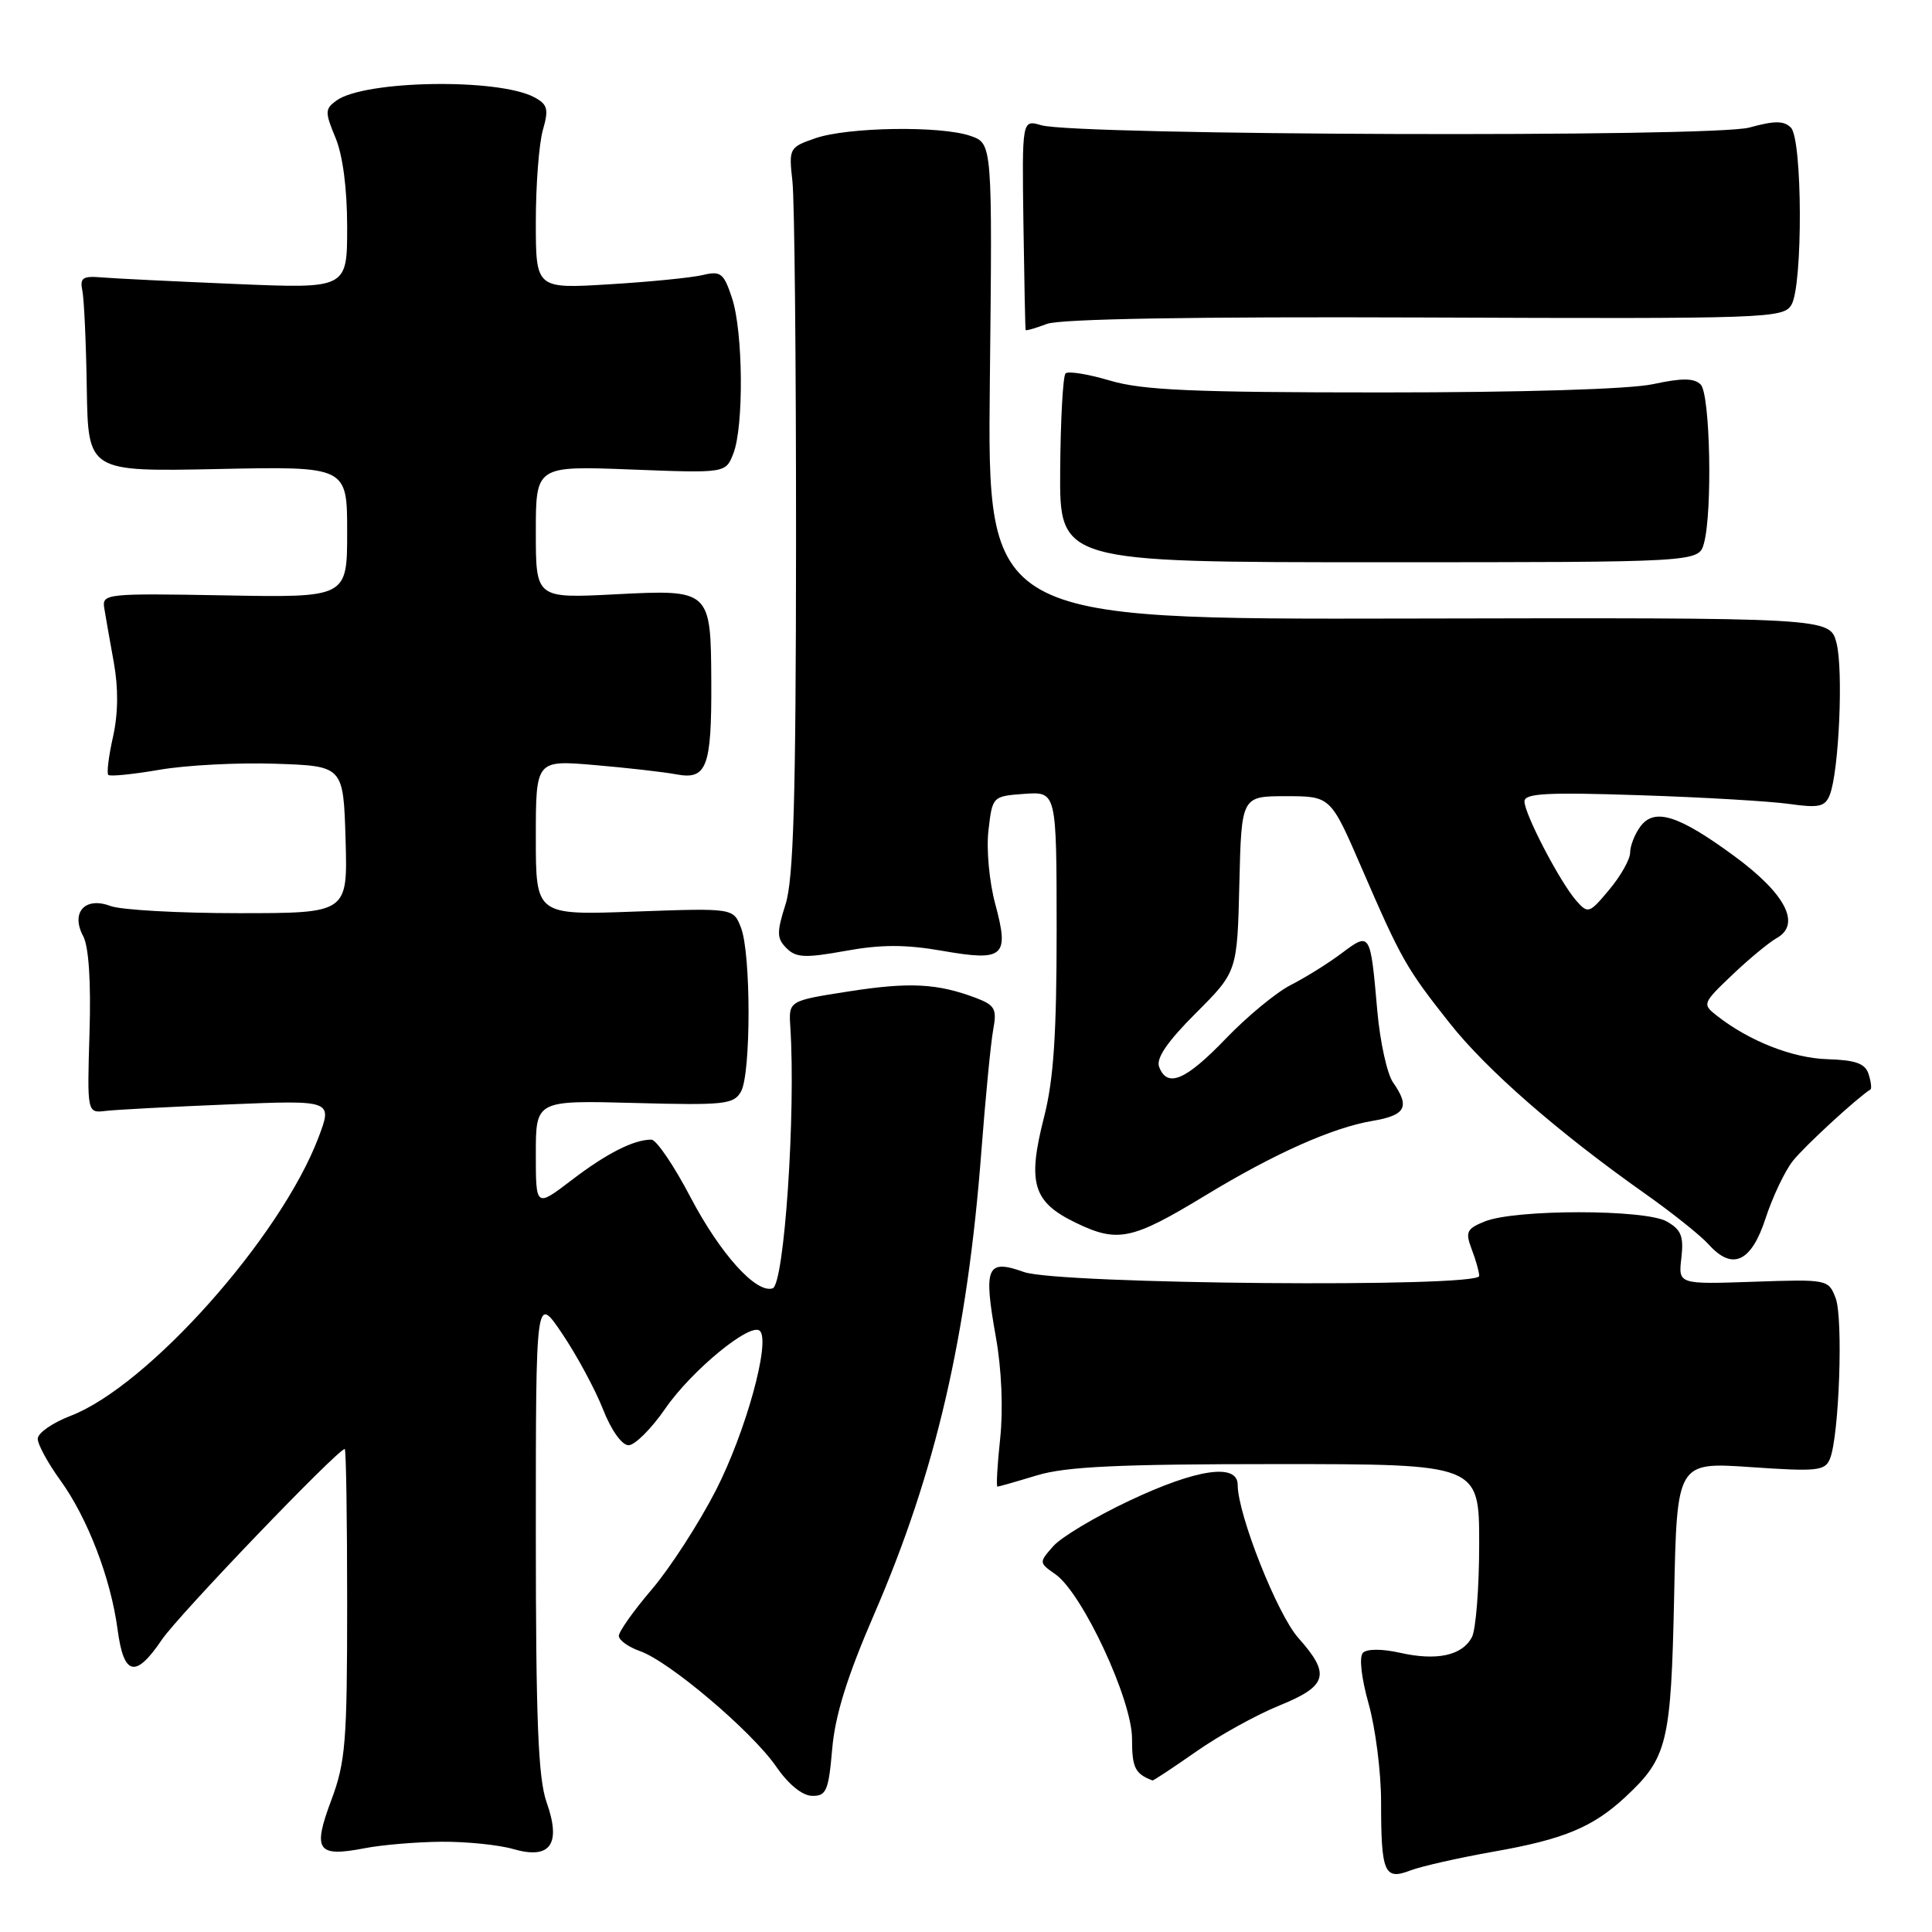 <?xml version="1.0" encoding="UTF-8" standalone="no"?>
<!DOCTYPE svg PUBLIC "-//W3C//DTD SVG 1.1//EN" "http://www.w3.org/Graphics/SVG/1.1/DTD/svg11.dtd" >
<svg xmlns="http://www.w3.org/2000/svg" xmlns:xlink="http://www.w3.org/1999/xlink" version="1.1" viewBox="0 0 256 256">
 <g >
 <path fill="currentColor"
d=" M 197.92 245.35 C 207.17 243.73 211.05 242.12 215.34 238.14 C 220.95 232.93 221.42 230.99 221.83 211.61 C 222.20 193.73 222.20 193.73 231.98 194.40 C 240.80 195.01 241.83 194.90 242.48 193.29 C 243.70 190.29 244.25 174.66 243.23 172.00 C 242.28 169.53 242.15 169.50 232.33 169.84 C 222.38 170.18 222.38 170.18 222.79 166.68 C 223.12 163.81 222.77 162.94 220.85 161.85 C 217.98 160.22 200.80 160.22 196.76 161.84 C 194.33 162.82 194.14 163.23 195.01 165.54 C 195.56 166.96 196.00 168.55 196.00 169.07 C 196.00 170.65 140.23 170.17 135.68 168.55 C 130.74 166.79 130.29 167.83 131.96 177.18 C 132.72 181.43 132.94 186.70 132.53 190.59 C 132.15 194.12 131.99 197.00 132.17 196.99 C 132.35 196.98 134.71 196.31 137.41 195.49 C 141.23 194.33 148.25 194.00 169.16 194.00 C 196.00 194.00 196.00 194.00 196.00 204.57 C 196.00 210.38 195.56 215.95 195.03 216.95 C 193.73 219.38 190.37 220.10 185.50 219.00 C 183.14 218.47 181.13 218.47 180.60 219.00 C 180.07 219.53 180.38 222.30 181.35 225.76 C 182.26 228.99 183.00 234.83 183.00 238.73 C 183.00 248.14 183.43 249.17 186.84 247.86 C 188.30 247.30 193.29 246.17 197.92 245.35 Z  M 58.51 244.04 C 61.81 244.02 66.09 244.45 68.01 245.01 C 72.94 246.43 74.40 244.38 72.42 238.79 C 71.31 235.62 71.00 227.94 71.00 203.14 C 71.00 171.53 71.00 171.53 74.50 176.73 C 76.43 179.59 78.85 184.08 79.89 186.71 C 80.98 189.51 82.40 191.50 83.29 191.50 C 84.12 191.50 86.31 189.32 88.15 186.65 C 91.65 181.57 99.48 175.15 100.69 176.35 C 102.12 177.79 98.81 189.76 94.85 197.49 C 92.59 201.89 88.77 207.79 86.37 210.60 C 83.97 213.41 82.00 216.19 82.00 216.76 C 82.00 217.33 83.26 218.24 84.80 218.78 C 88.67 220.13 99.61 229.40 102.84 234.07 C 104.47 236.44 106.31 237.94 107.61 237.96 C 109.49 238.00 109.79 237.29 110.27 231.75 C 110.65 227.30 112.25 222.16 115.84 213.87 C 124.01 195.00 128.18 176.98 130.04 152.50 C 130.59 145.35 131.29 138.11 131.61 136.41 C 132.11 133.70 131.83 133.19 129.34 132.24 C 124.21 130.30 120.50 130.11 112.45 131.37 C 104.50 132.61 104.50 132.61 104.72 136.05 C 105.46 147.45 103.92 170.20 102.38 170.71 C 100.20 171.43 95.44 166.15 91.49 158.63 C 89.30 154.44 86.97 151.02 86.32 151.01 C 84.00 150.99 80.37 152.83 75.72 156.39 C 71.00 159.99 71.00 159.99 71.00 152.89 C 71.00 145.80 71.00 145.80 84.07 146.15 C 96.02 146.47 97.23 146.34 98.19 144.63 C 99.52 142.24 99.52 126.33 98.18 122.91 C 97.17 120.32 97.17 120.32 84.09 120.79 C 71.00 121.27 71.00 121.27 71.00 110.99 C 71.00 100.71 71.00 100.71 78.75 101.37 C 83.01 101.73 87.92 102.29 89.65 102.61 C 93.65 103.36 94.30 101.63 94.25 90.39 C 94.19 78.13 94.16 78.10 81.52 78.75 C 71.00 79.29 71.00 79.29 71.00 70.51 C 71.00 61.73 71.00 61.73 83.58 62.21 C 96.16 62.70 96.16 62.70 97.17 60.10 C 98.58 56.49 98.47 43.96 97.00 39.51 C 95.91 36.20 95.51 35.87 93.14 36.44 C 91.69 36.79 86.11 37.35 80.75 37.67 C 71.00 38.27 71.00 38.27 71.00 29.38 C 71.00 24.49 71.42 19.03 71.93 17.24 C 72.73 14.45 72.57 13.84 70.80 12.89 C 66.02 10.33 48.26 10.63 44.57 13.33 C 43.05 14.44 43.04 14.85 44.45 18.24 C 45.42 20.55 46.00 25.00 46.00 30.09 C 46.00 38.25 46.00 38.25 31.25 37.63 C 23.14 37.29 15.15 36.90 13.50 36.76 C 10.97 36.54 10.56 36.81 10.91 38.50 C 11.14 39.60 11.41 45.45 11.50 51.50 C 11.68 62.50 11.68 62.50 28.84 62.15 C 46.00 61.79 46.00 61.79 46.00 70.49 C 46.00 79.19 46.00 79.19 29.75 78.89 C 14.11 78.61 13.51 78.67 13.81 80.55 C 13.98 81.62 14.55 84.85 15.07 87.72 C 15.70 91.17 15.66 94.53 14.98 97.61 C 14.40 100.17 14.12 102.45 14.35 102.68 C 14.58 102.91 17.63 102.60 21.13 102.00 C 24.63 101.39 31.55 101.03 36.50 101.20 C 45.50 101.50 45.50 101.50 45.79 111.25 C 46.07 121.00 46.07 121.00 31.60 121.00 C 23.64 121.00 16.01 120.57 14.64 120.05 C 11.27 118.77 9.34 120.90 11.02 124.04 C 11.76 125.42 12.07 130.08 11.86 136.86 C 11.54 147.50 11.54 147.50 14.02 147.20 C 15.38 147.04 22.71 146.65 30.29 146.34 C 44.08 145.77 44.08 145.77 42.19 150.75 C 37.16 163.98 19.58 183.70 9.32 187.62 C 6.95 188.53 5.00 189.89 5.00 190.64 C 5.00 191.40 6.34 193.86 7.97 196.11 C 11.61 201.14 14.68 209.14 15.58 215.92 C 16.40 222.08 17.96 222.43 21.46 217.25 C 23.62 214.05 44.77 192.00 45.68 192.00 C 45.86 192.00 46.00 201.21 46.00 212.46 C 46.00 230.85 45.79 233.50 43.88 238.58 C 41.40 245.21 42.03 246.11 48.32 244.90 C 50.62 244.45 55.20 244.07 58.51 244.04 Z  M 158.46 232.12 C 161.50 229.98 166.47 227.23 169.50 226.00 C 175.91 223.40 176.35 221.87 172.04 217.04 C 169.25 213.92 164.00 200.66 164.00 196.75 C 164.00 193.84 158.57 194.63 149.65 198.85 C 145.17 200.96 140.63 203.67 139.57 204.87 C 137.65 207.04 137.66 207.07 139.85 208.60 C 143.43 211.12 150.00 225.21 150.00 230.39 C 150.00 234.24 150.39 235.03 152.71 235.92 C 152.82 235.96 155.41 234.25 158.46 232.12 Z  M 233.96 161.40 C 234.88 158.59 236.49 155.19 237.56 153.83 C 239.08 151.90 246.04 145.50 247.84 144.36 C 248.03 144.25 247.92 143.33 247.60 142.33 C 247.15 140.92 245.91 140.47 242.18 140.35 C 237.55 140.22 231.80 137.96 227.50 134.59 C 225.54 133.06 225.58 132.94 229.52 129.19 C 231.73 127.08 234.38 124.89 235.41 124.31 C 238.69 122.48 236.62 118.45 229.85 113.47 C 222.40 107.99 219.21 106.99 217.34 109.54 C 216.60 110.55 216.00 112.10 216.00 112.98 C 216.00 113.86 214.76 116.06 213.24 117.88 C 210.59 121.06 210.42 121.11 208.86 119.34 C 206.71 116.89 202.00 107.86 202.00 106.19 C 202.00 105.12 204.98 104.96 217.25 105.37 C 225.64 105.64 234.57 106.17 237.11 106.53 C 241.01 107.08 241.83 106.90 242.45 105.34 C 243.68 102.25 244.27 88.71 243.34 85.17 C 242.46 81.84 242.46 81.84 186.64 81.96 C 130.83 82.08 130.83 82.08 131.16 50.55 C 131.50 19.02 131.50 19.02 128.60 18.01 C 124.67 16.64 112.30 16.83 108.00 18.33 C 104.58 19.52 104.51 19.65 105.00 24.02 C 105.28 26.49 105.49 48.08 105.48 72.00 C 105.46 105.94 105.15 116.45 104.09 119.82 C 102.90 123.57 102.92 124.35 104.22 125.64 C 105.48 126.91 106.69 126.96 112.02 126.00 C 116.73 125.14 119.98 125.14 124.81 125.98 C 133.05 127.42 133.76 126.79 131.88 119.80 C 131.08 116.85 130.68 112.51 130.98 110.00 C 131.50 105.52 131.51 105.50 135.75 105.19 C 140.00 104.89 140.00 104.89 140.01 123.19 C 140.01 137.06 139.61 143.08 138.34 148.03 C 136.11 156.76 136.86 159.27 142.52 162.01 C 148.10 164.71 149.97 164.32 159.69 158.42 C 168.86 152.85 176.55 149.42 181.88 148.52 C 186.27 147.78 186.86 146.67 184.58 143.42 C 183.80 142.30 182.86 138.04 182.50 133.94 C 181.58 123.47 181.58 123.47 177.76 126.32 C 175.97 127.67 172.94 129.55 171.03 130.52 C 169.12 131.49 165.24 134.69 162.41 137.64 C 157.09 143.17 154.67 144.19 153.59 141.37 C 153.16 140.24 154.67 138.03 158.45 134.25 C 163.94 128.76 163.94 128.76 164.22 117.13 C 164.50 105.50 164.50 105.50 170.40 105.50 C 176.31 105.50 176.31 105.50 180.42 115.00 C 185.68 127.14 186.32 128.28 192.08 135.56 C 196.99 141.77 206.45 150.03 218.00 158.18 C 221.57 160.70 225.38 163.74 226.44 164.93 C 229.57 168.40 232.07 167.23 233.96 161.40 Z  M 225.78 72.00 C 226.93 67.82 226.61 52.22 225.35 50.95 C 224.48 50.09 222.89 50.07 219.05 50.90 C 215.93 51.57 201.79 52.00 183.13 52.00 C 158.10 52.00 151.38 51.71 147.08 50.43 C 144.18 49.57 141.53 49.14 141.19 49.48 C 140.85 49.82 140.53 55.59 140.48 62.30 C 140.39 74.50 140.39 74.50 182.74 74.50 C 225.09 74.50 225.09 74.50 225.78 72.00 Z  M 188.86 42.07 C 234.30 42.25 236.32 42.18 237.38 40.38 C 238.90 37.78 238.84 18.45 237.30 16.91 C 236.38 15.98 235.14 15.98 231.80 16.90 C 227.02 18.23 142.60 17.95 137.96 16.59 C 135.42 15.85 135.42 15.85 135.61 29.67 C 135.72 37.28 135.85 43.60 135.90 43.73 C 135.96 43.85 137.22 43.49 138.72 42.92 C 140.48 42.25 158.17 41.95 188.86 42.07 Z "/>
</g>
</svg>